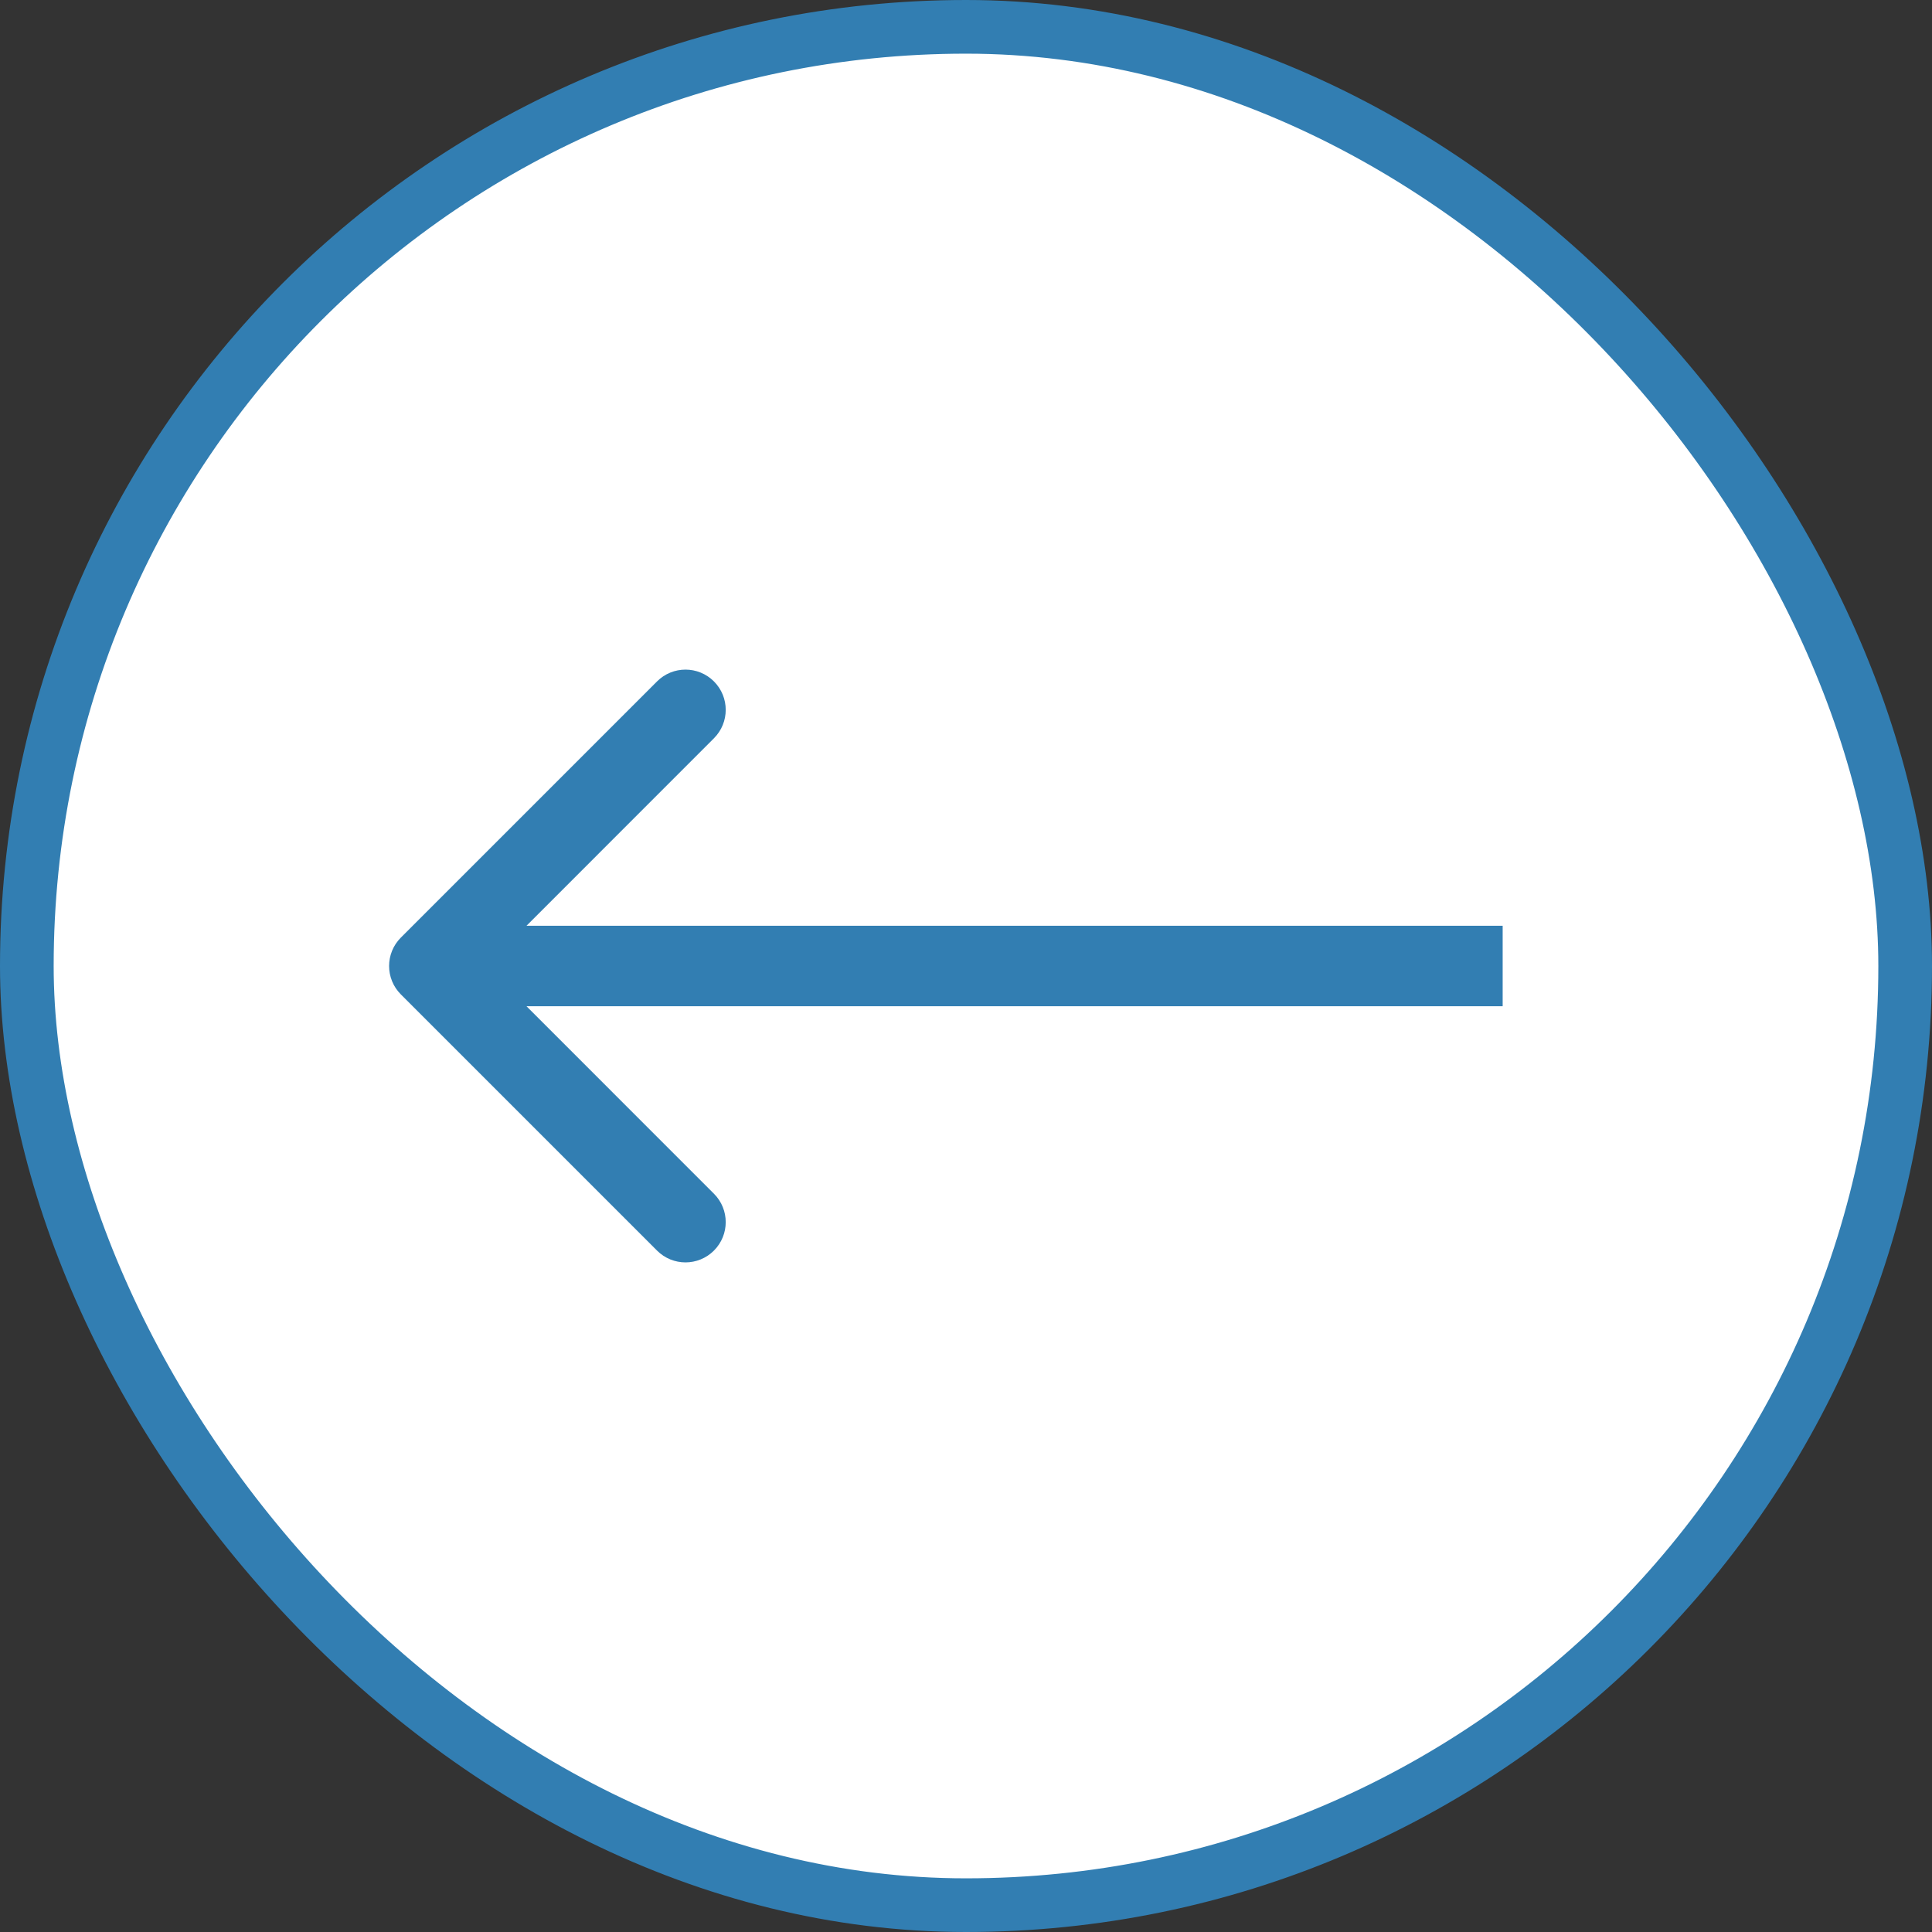 <svg width="36" height="36" viewBox="0 0 36 36" fill="none" xmlns="http://www.w3.org/2000/svg">
<rect x="0" y="0" width="36" height="36" fill="#333333" stroke="none"/>
<rect x="35.5" y="35.5" width="35" height="35" rx="17.5" transform="rotate(180 35.5 35.5)" fill="white"/>
<rect x="35.5" y="35.5" width="35" height="35" rx="17.5" transform="rotate(180 35.5 35.5)" stroke="#327EB2"/>
<path d="M7.47 17.47C7.177 17.763 7.177 18.237 7.47 18.53L12.243 23.303C12.536 23.596 13.01 23.596 13.303 23.303C13.596 23.01 13.596 22.535 13.303 22.243L9.061 18L13.303 13.757C13.596 13.464 13.596 12.99 13.303 12.697C13.01 12.404 12.536 12.404 12.243 12.697L7.47 17.47ZM28 18V17.25H8V18V18.75H28V18Z" fill="#327EB2"/>
</svg>
